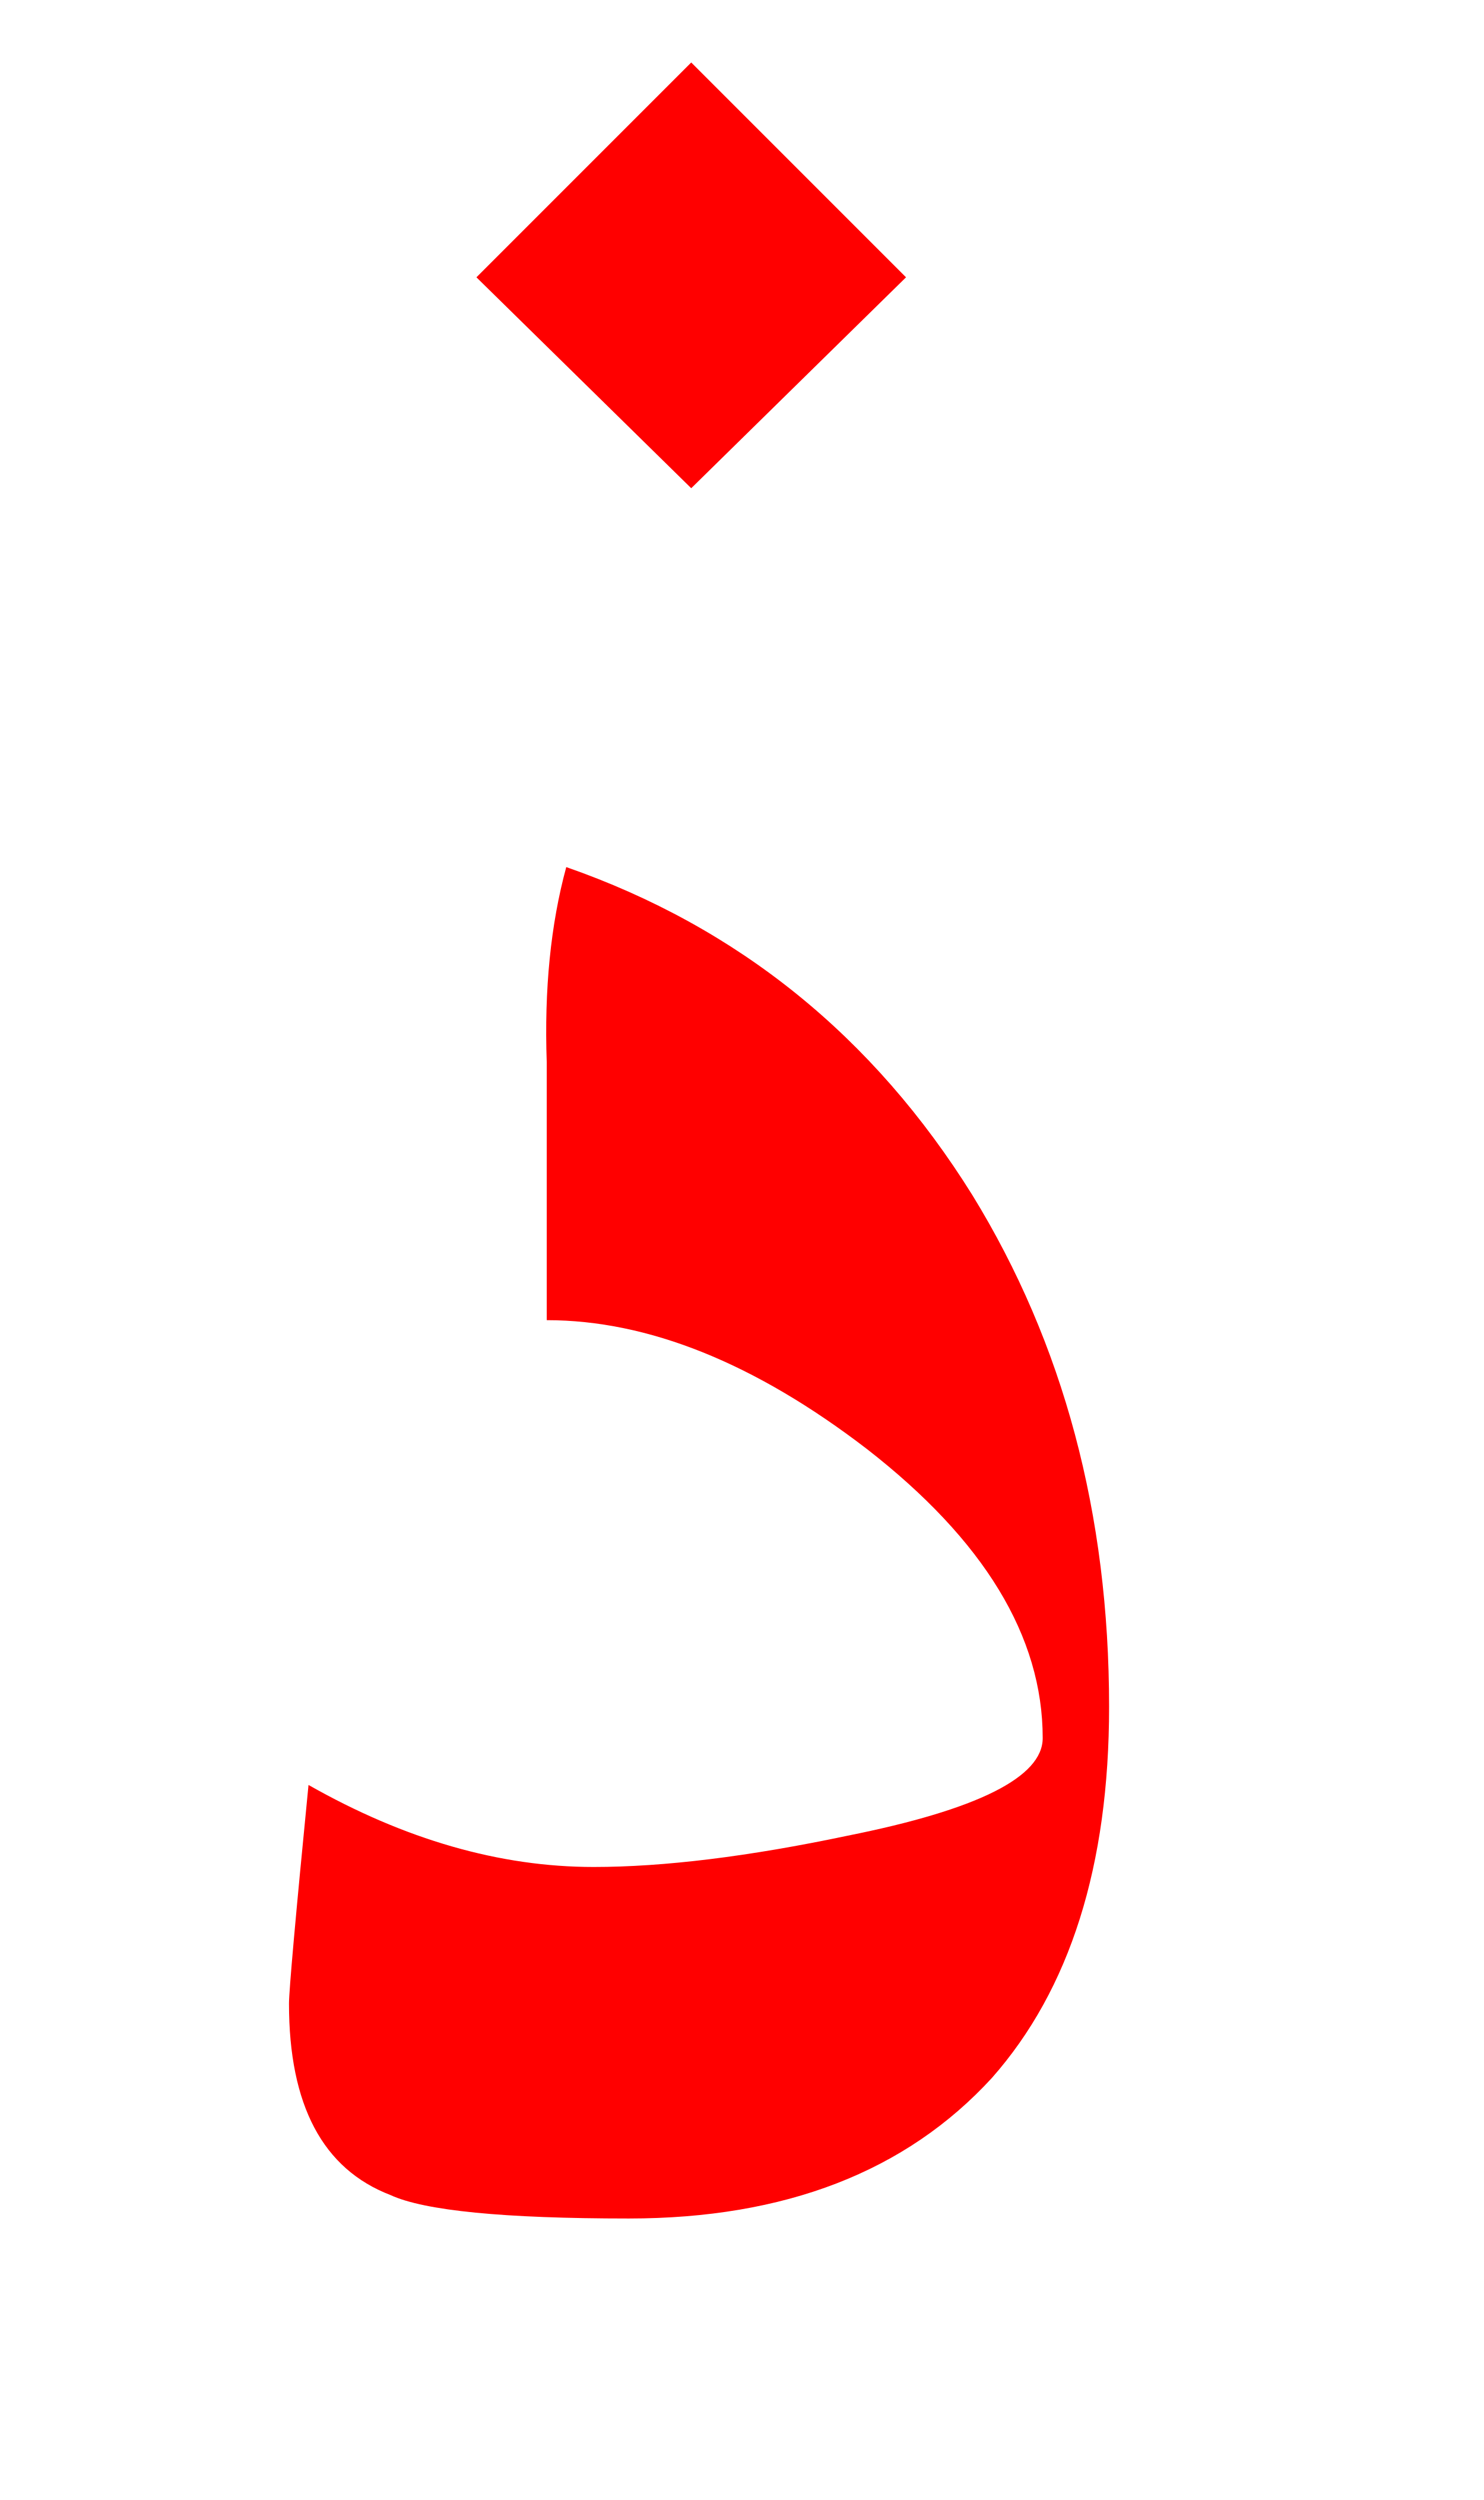 <?xml version="1.0" encoding="UTF-8" standalone="no"?><!DOCTYPE svg PUBLIC "-//W3C//DTD SVG 1.1//EN" "http://www.w3.org/Graphics/SVG/1.1/DTD/svg11.dtd"><svg width="100%" height="100%" viewBox="0 0 19 32" version="1.1" xmlns="http://www.w3.org/2000/svg" xmlns:xlink="http://www.w3.org/1999/xlink" xml:space="preserve" xmlns:serif="http://www.serif.com/" style="fill-rule:evenodd;clip-rule:evenodd;stroke-linejoin:round;stroke-miterlimit:2;"><g><path d="M7.25,11.1c-0.2,0.733 -0.283,1.567 -0.25,2.5l0,3.3c1.3,-0 2.667,0.55 4.1,1.65c1.5,1.167 2.25,2.4 2.25,3.7c0,0.5 -0.833,0.917 -2.5,1.25c-1.267,0.267 -2.35,0.4 -3.25,0.4c-1.2,-0 -2.417,-0.35 -3.65,-1.05c-0.167,1.7 -0.25,2.633 -0.25,2.8c0,1.3 0.433,2.117 1.3,2.45c0.433,0.2 1.45,0.3 3.05,0.3c2,-0 3.55,-0.6 4.65,-1.8c1,-1.133 1.5,-2.717 1.5,-4.75c0,-2.467 -0.583,-4.65 -1.75,-6.55c-1.267,-2.033 -3,-3.433 -5.2,-4.2Z" style="fill:#f00;"/><path d="M8.85,6.25l2.75,-2.7l-2.75,-2.75l-2.75,2.75l2.75,2.7Z" style="fill:#f00;"/></g></svg>